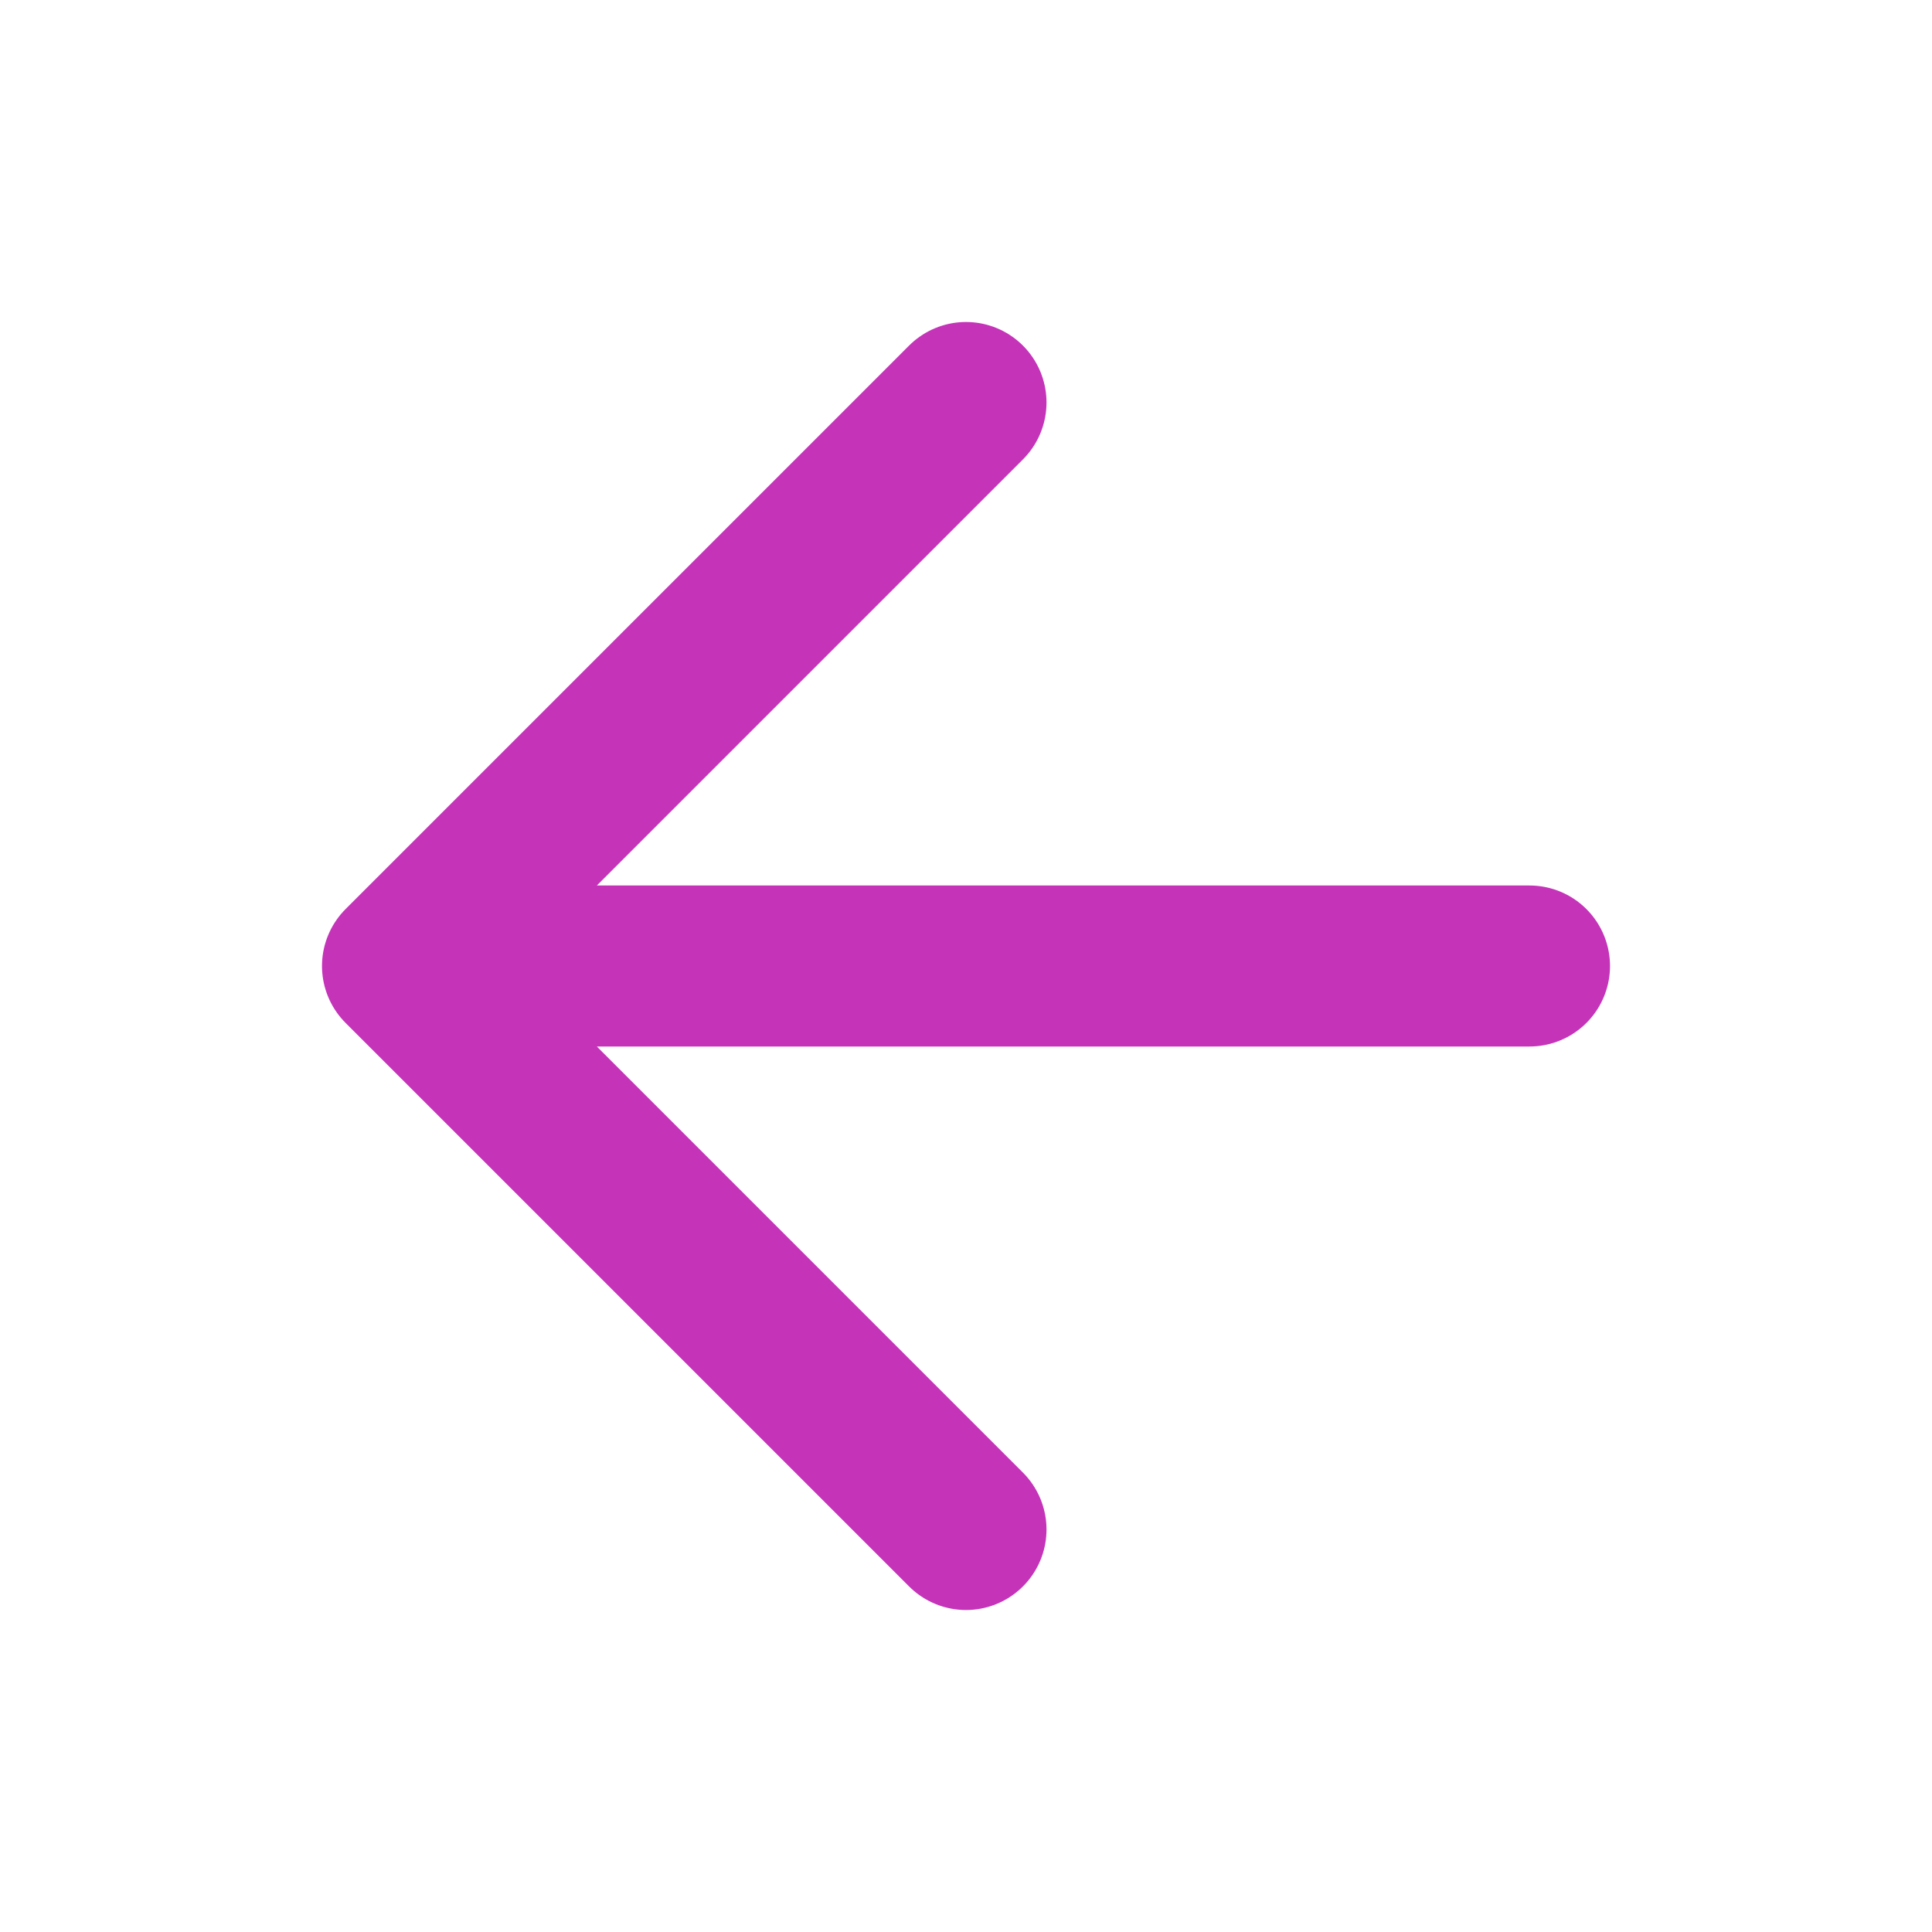 <svg width="24" height="24" viewBox="0 0 24 24" fill="none" xmlns="http://www.w3.org/2000/svg">
<path d="M12 19L5 12M5 12L12 5M5 12H19" stroke="#C533B9" stroke-width="2" stroke-linecap="round" stroke-linejoin="round"/>
</svg>
